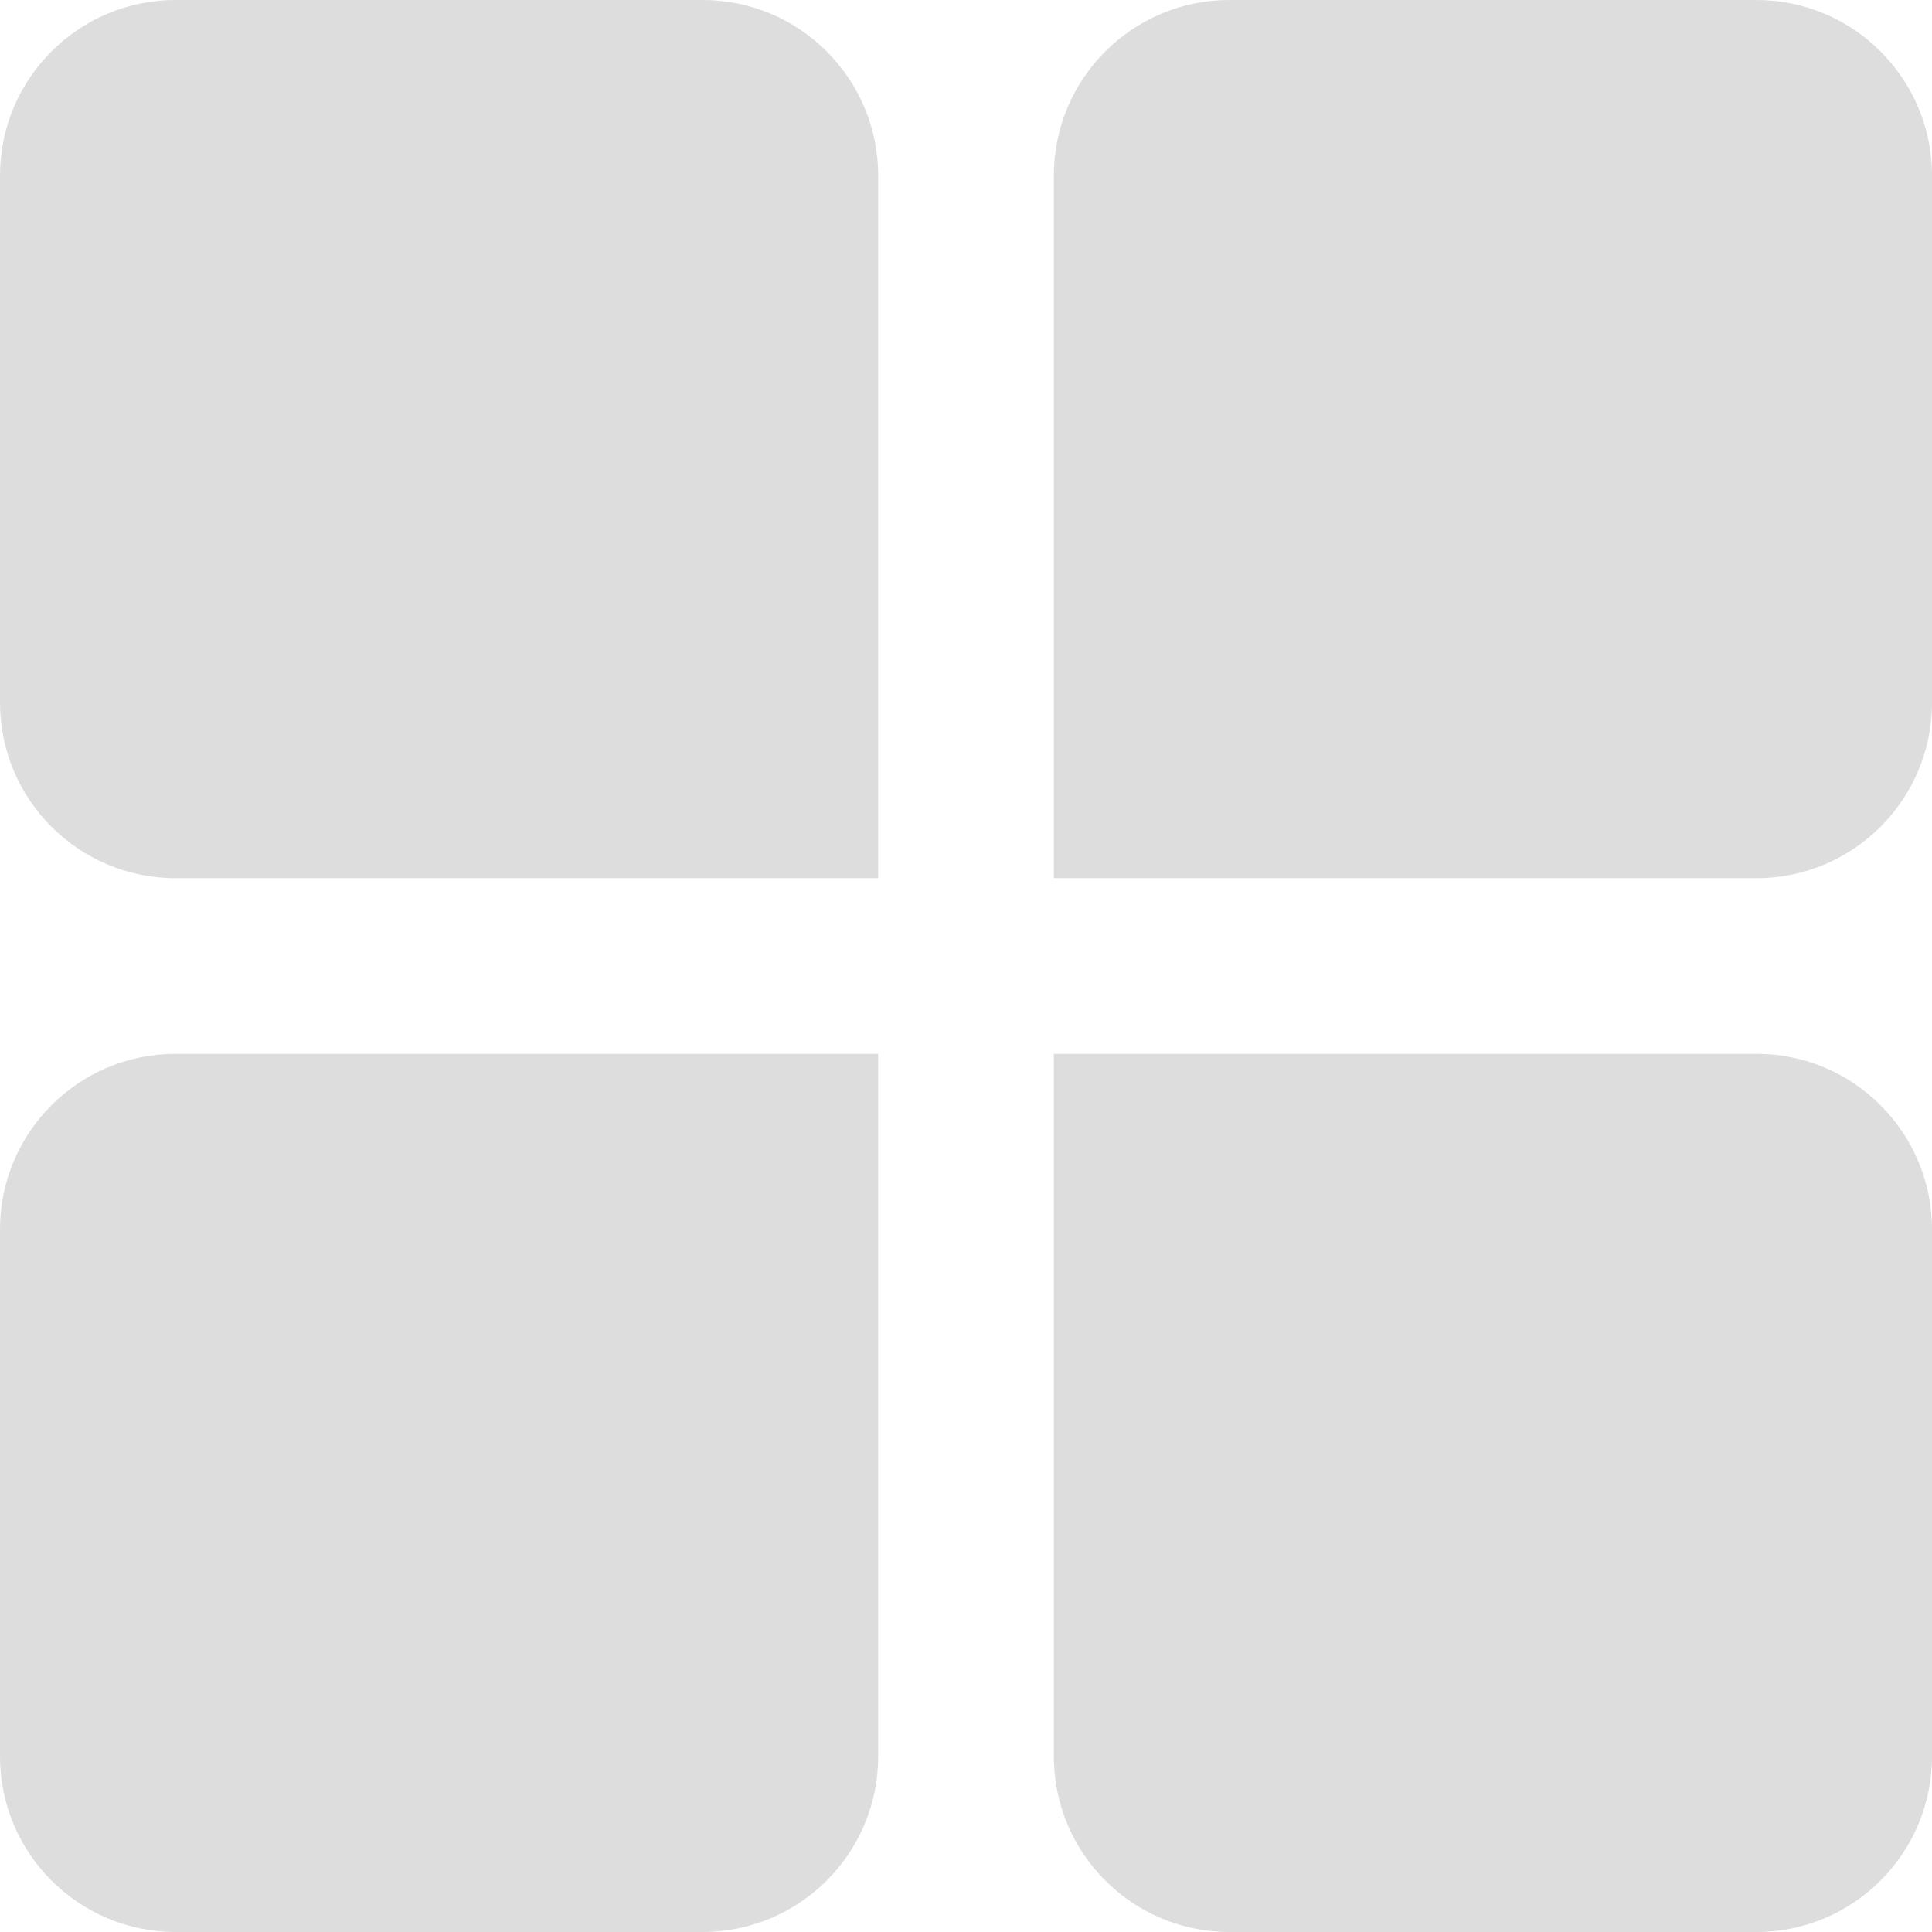<svg xmlns="http://www.w3.org/2000/svg" width="44" height="44" viewBox="0 0 44 44">
  <g fill="#DDD" fill-rule="evenodd">
    <path d="M4 0L16 0 16 0C18.209-4.05812251e-16 20 1.791 20 4L20 20 4 20 4 20C1.791 20 2.705415e-16 18.209 0 16L0 4 0 4C-2.705415e-16 1.791 1.791 4.05812251e-16 4 0zM4 24L20 24 20 40 20 40C20 42.209 18.209 44 16 44L4 44 4 44C1.791 44 2.705415e-16 42.209 0 40L0 28 0 28C-2.705415e-16 25.791 1.791 24 4 24zM24 24L40 24 40 24C42.209 24 44 25.791 44 28L44 40 44 40C44 42.209 42.209 44 40 44L28 44 28 44C25.791 44 24 42.209 24 40L24 24zM28 0L40 0 40 0C42.209-4.05812251e-16 44 1.791 44 4L44 16 44 16C44 18.209 42.209 20 40 20L24 20 24 4 24 4C24 1.791 25.791 4.05812251e-16 28 0z"/>
  </g>
</svg>
